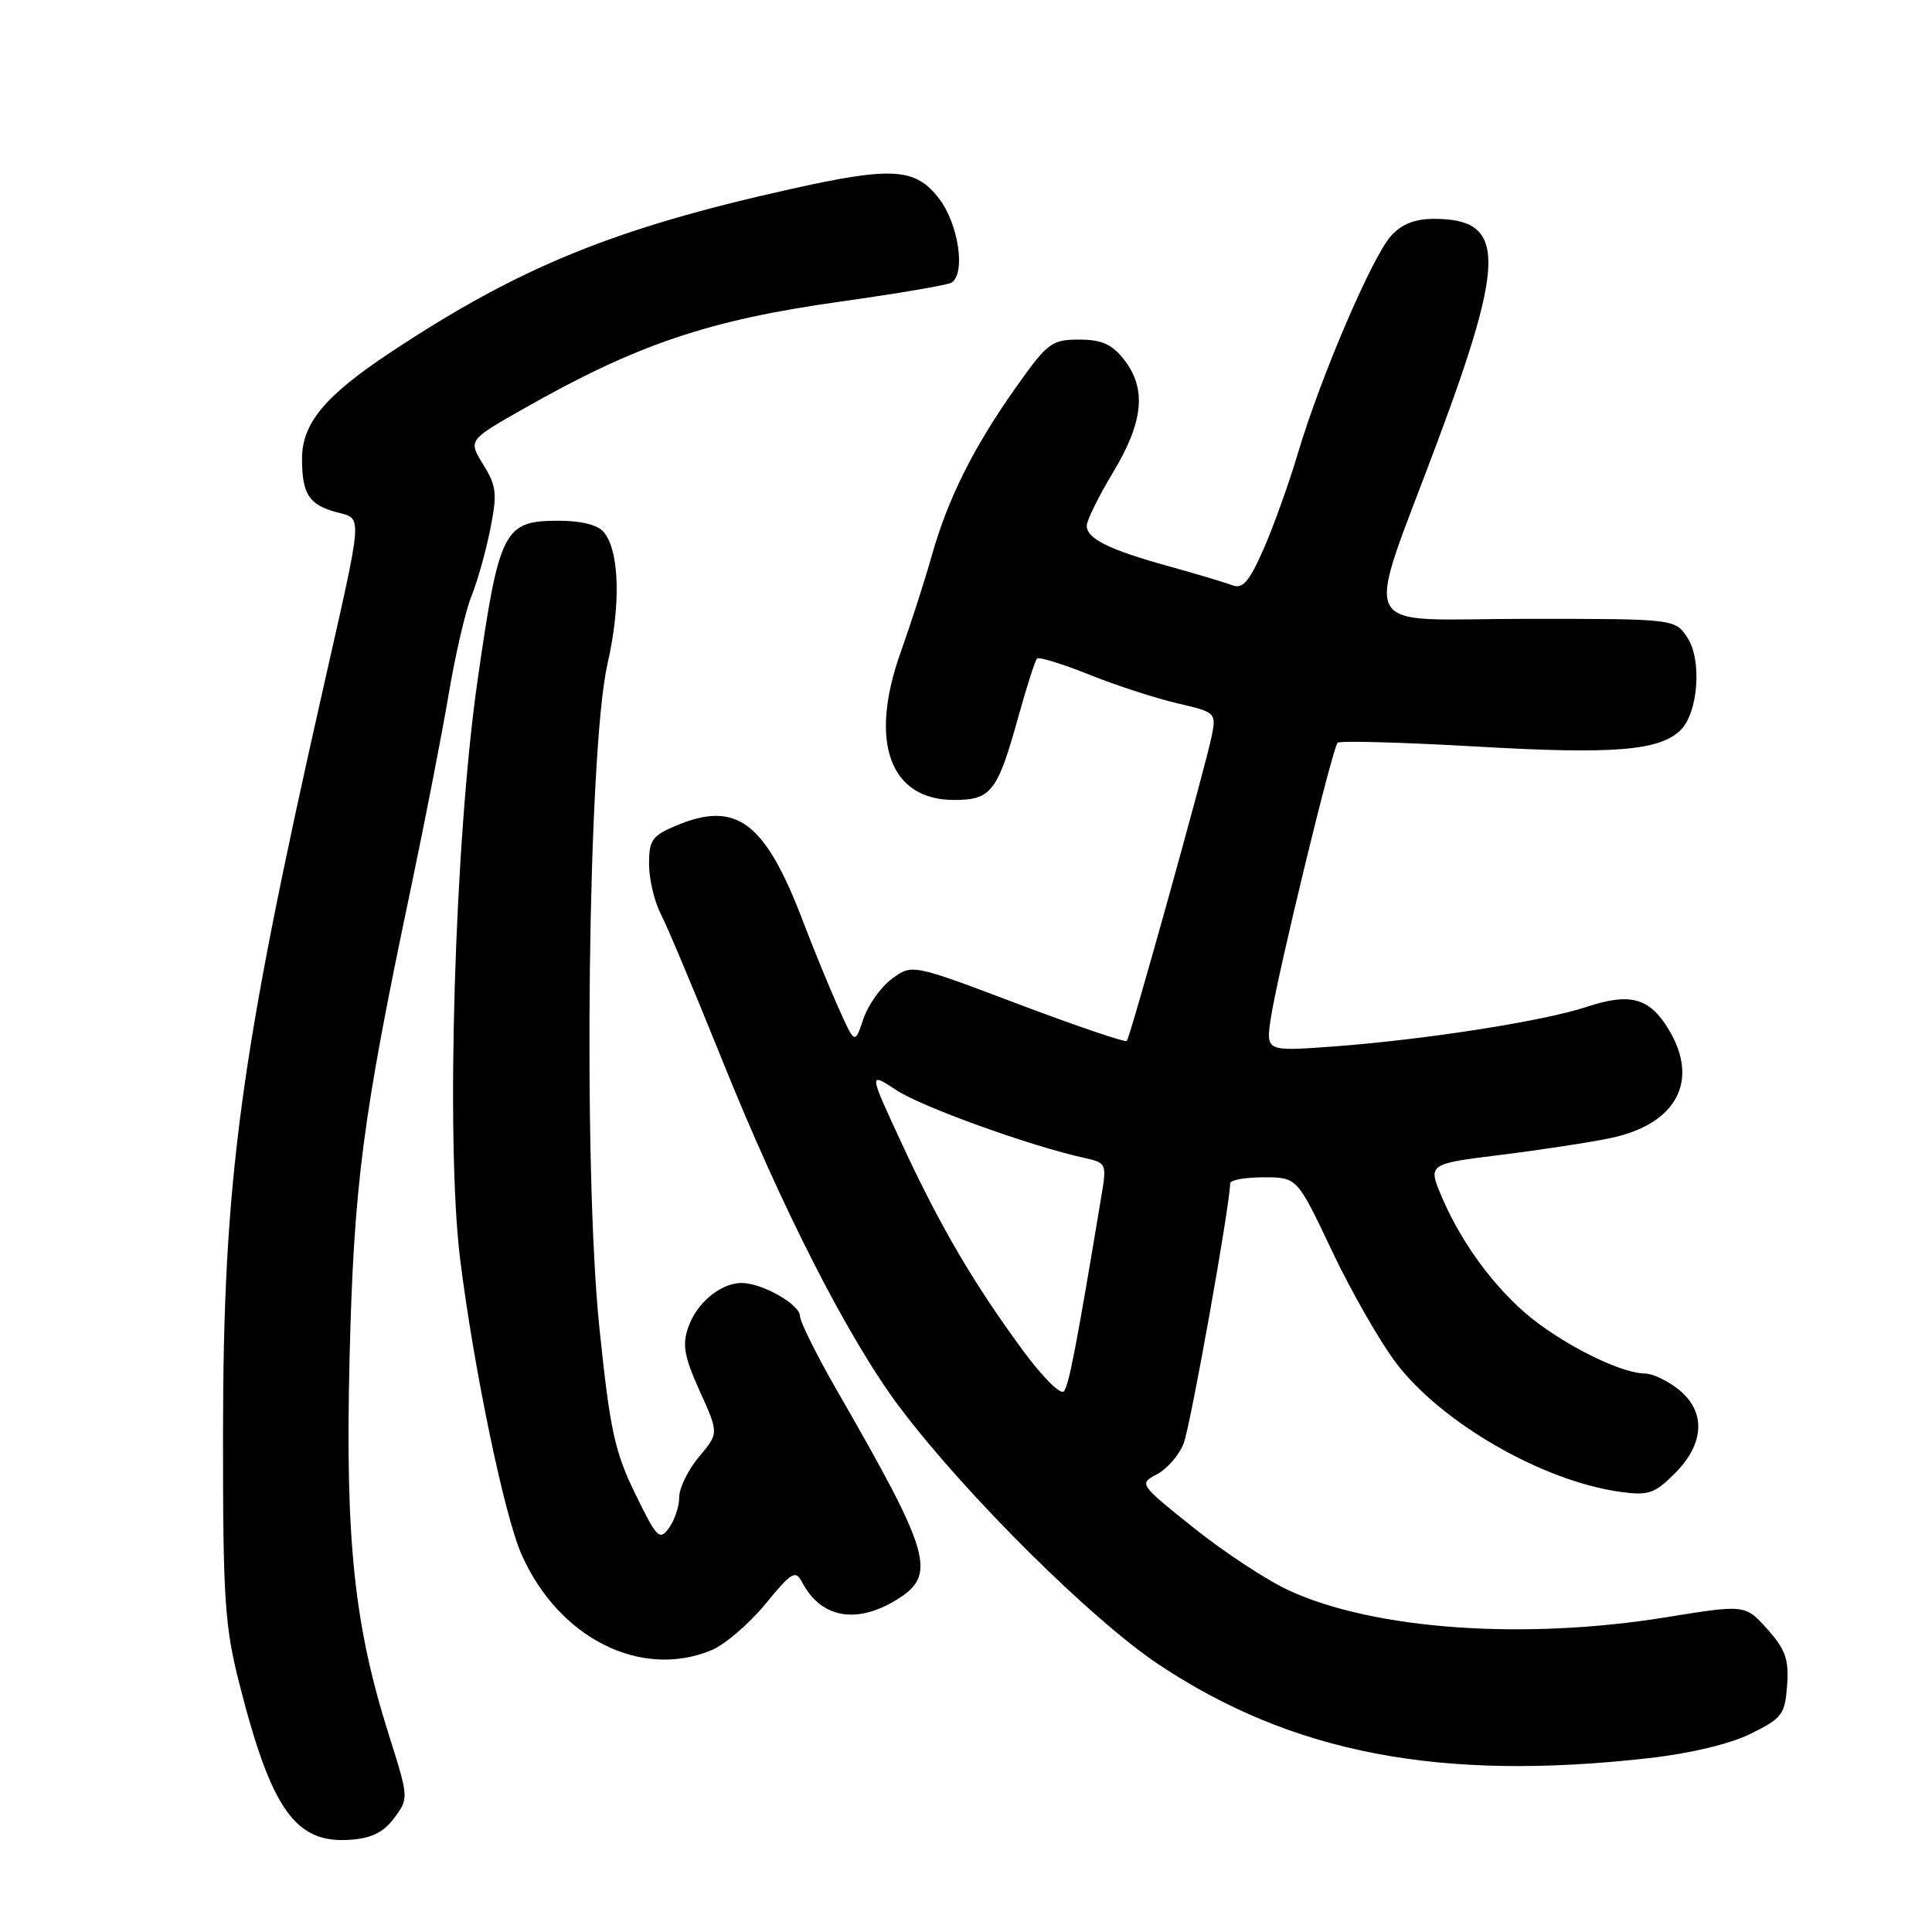 <?xml version="1.0" encoding="UTF-8" standalone="no"?>
<!DOCTYPE svg PUBLIC "-//W3C//DTD SVG 1.1//EN" "http://www.w3.org/Graphics/SVG/1.1/DTD/svg11.dtd" >
<svg xmlns="http://www.w3.org/2000/svg" xmlns:xlink="http://www.w3.org/1999/xlink" version="1.1" viewBox="0 0 256 256">
 <g >
 <path fill="currentColor"
d=" M 52.24 240.89 C 54.17 238.29 54.17 238.26 51.53 229.89 C 46.91 215.29 45.74 204.10 46.32 180.00 C 46.88 157.04 48.04 148.08 54.41 117.86 C 56.30 108.86 58.57 97.22 59.45 92.00 C 60.33 86.78 61.68 80.92 62.47 79.00 C 63.25 77.08 64.37 73.09 64.96 70.14 C 65.90 65.40 65.80 64.41 64.03 61.56 C 62.04 58.33 62.04 58.33 69.27 54.22 C 84.35 45.64 93.85 42.42 111.32 39.97 C 118.92 38.90 125.56 37.77 126.07 37.46 C 127.98 36.28 127.03 29.73 124.45 26.34 C 121.32 22.24 118.27 22.04 104.74 25.06 C 81.40 30.25 68.80 35.39 51.81 46.65 C 43.04 52.45 40.00 56.11 40.02 60.83 C 40.03 65.48 40.95 66.89 44.59 67.87 C 48.08 68.82 48.18 67.50 42.87 91.00 C 31.76 140.11 29.58 156.34 29.55 190.00 C 29.54 211.83 29.77 215.43 31.69 223.00 C 35.95 239.80 39.15 244.31 46.40 243.78 C 49.24 243.58 50.83 242.79 52.24 240.89 Z  M 218.50 232.96 C 223.98 232.34 229.26 231.08 232.00 229.72 C 236.14 227.68 236.52 227.17 236.80 223.33 C 237.05 219.88 236.60 218.58 234.18 215.87 C 231.25 212.60 231.25 212.60 220.74 214.30 C 201.88 217.35 182.06 215.94 170.79 210.74 C 167.88 209.40 162.21 205.68 158.19 202.46 C 150.94 196.67 150.90 196.61 153.30 195.35 C 154.63 194.65 156.22 192.83 156.83 191.29 C 157.74 189.01 163.00 159.57 163.00 156.79 C 163.00 156.36 165.00 156.00 167.44 156.00 C 171.87 156.00 171.87 156.00 176.47 165.70 C 179.00 171.04 182.81 177.72 184.95 180.55 C 190.97 188.53 204.41 196.26 214.70 197.68 C 218.43 198.19 219.24 197.92 221.95 195.21 C 225.90 191.25 226.06 186.98 222.37 184.07 C 220.92 182.93 218.95 182.00 217.99 182.00 C 215.20 182.00 208.87 179.05 203.98 175.47 C 198.86 171.73 193.91 165.30 191.09 158.70 C 189.17 154.23 189.17 154.23 198.83 153.03 C 204.15 152.37 210.71 151.37 213.41 150.80 C 222.19 148.95 225.24 143.18 221.07 136.34 C 218.54 132.20 215.99 131.51 210.23 133.42 C 204.50 135.32 188.70 137.78 176.61 138.67 C 167.73 139.32 167.73 139.32 168.39 134.91 C 169.25 129.20 176.55 99.12 177.24 98.42 C 177.54 98.13 185.81 98.36 195.64 98.92 C 213.85 99.98 219.95 99.48 222.72 96.71 C 225.02 94.40 225.53 87.46 223.61 84.52 C 221.95 82.00 221.95 82.00 202.35 82.00 C 179.25 82.00 180.67 84.85 190.56 58.30 C 199.58 34.10 199.48 29.00 189.98 29.00 C 187.48 29.00 185.72 29.70 184.32 31.25 C 181.82 34.02 174.99 49.95 172.00 59.99 C 170.79 64.07 168.72 69.84 167.40 72.82 C 165.49 77.14 164.66 78.08 163.26 77.54 C 162.29 77.17 158.51 76.04 154.86 75.03 C 146.95 72.84 144.00 71.38 144.00 69.66 C 144.00 68.96 145.57 65.77 147.50 62.57 C 151.53 55.87 151.95 51.48 148.93 47.63 C 147.33 45.60 145.98 45.00 142.98 45.00 C 139.36 45.00 138.80 45.42 134.67 51.25 C 129.04 59.19 125.62 66.01 123.49 73.54 C 122.57 76.82 120.69 82.65 119.32 86.50 C 115.11 98.33 117.91 106.00 126.43 106.00 C 131.35 106.00 132.18 104.92 134.96 94.89 C 136.06 90.94 137.16 87.51 137.41 87.26 C 137.66 87.01 140.78 87.97 144.35 89.40 C 147.91 90.83 153.16 92.53 156.00 93.19 C 161.06 94.36 161.16 94.45 160.58 97.44 C 159.86 101.13 149.79 137.32 149.31 137.93 C 149.13 138.16 142.65 135.96 134.91 133.04 C 120.85 127.72 120.85 127.72 118.17 129.71 C 116.70 130.80 115.00 133.20 114.39 135.04 C 113.27 138.40 113.27 138.40 111.06 133.45 C 109.84 130.73 107.75 125.62 106.41 122.10 C 101.40 108.93 97.61 106.05 89.66 109.37 C 86.41 110.73 86.00 111.30 86.00 114.50 C 86.00 116.48 86.71 119.47 87.57 121.14 C 88.44 122.81 92.02 131.35 95.55 140.11 C 103.60 160.16 112.44 177.47 119.23 186.49 C 127.91 198.02 144.65 214.64 153.53 220.55 C 171.25 232.34 190.88 236.09 218.50 232.96 Z  M 94.29 218.65 C 96.06 217.91 99.26 215.17 101.41 212.55 C 104.90 208.29 105.41 207.98 106.28 209.65 C 108.76 214.38 113.42 215.26 118.75 212.01 C 124.20 208.69 123.44 206.03 110.89 184.22 C 108.20 179.54 106.00 175.11 106.00 174.38 C 106.00 172.85 100.97 170.00 98.27 170.00 C 95.50 170.00 92.32 172.63 91.20 175.86 C 90.38 178.22 90.66 179.76 92.72 184.33 C 95.25 189.92 95.25 189.92 92.62 193.03 C 91.18 194.75 90.00 197.16 90.00 198.39 C 90.00 199.61 89.39 201.45 88.64 202.47 C 87.40 204.18 87.03 203.80 84.16 197.91 C 81.45 192.35 80.82 189.45 79.43 176.00 C 77.23 154.86 77.90 99.38 80.49 88.00 C 82.29 80.10 82.09 73.01 80.00 70.50 C 79.21 69.55 77.01 69.00 74.03 69.00 C 66.73 69.00 66.15 70.15 63.27 90.22 C 60.24 111.36 59.04 151.26 60.97 166.83 C 62.76 181.25 66.82 200.81 69.10 205.96 C 74.01 217.06 84.93 222.56 94.29 218.65 Z  M 135.62 179.05 C 129.06 170.14 124.59 162.53 119.53 151.61 C 115.08 142.02 115.08 142.02 118.79 144.46 C 122.18 146.69 136.56 151.87 143.72 153.44 C 146.57 154.06 146.65 154.23 145.97 158.29 C 142.61 178.55 141.63 183.62 140.95 184.37 C 140.52 184.84 138.12 182.45 135.62 179.05 Z "/>
</g>
</svg>